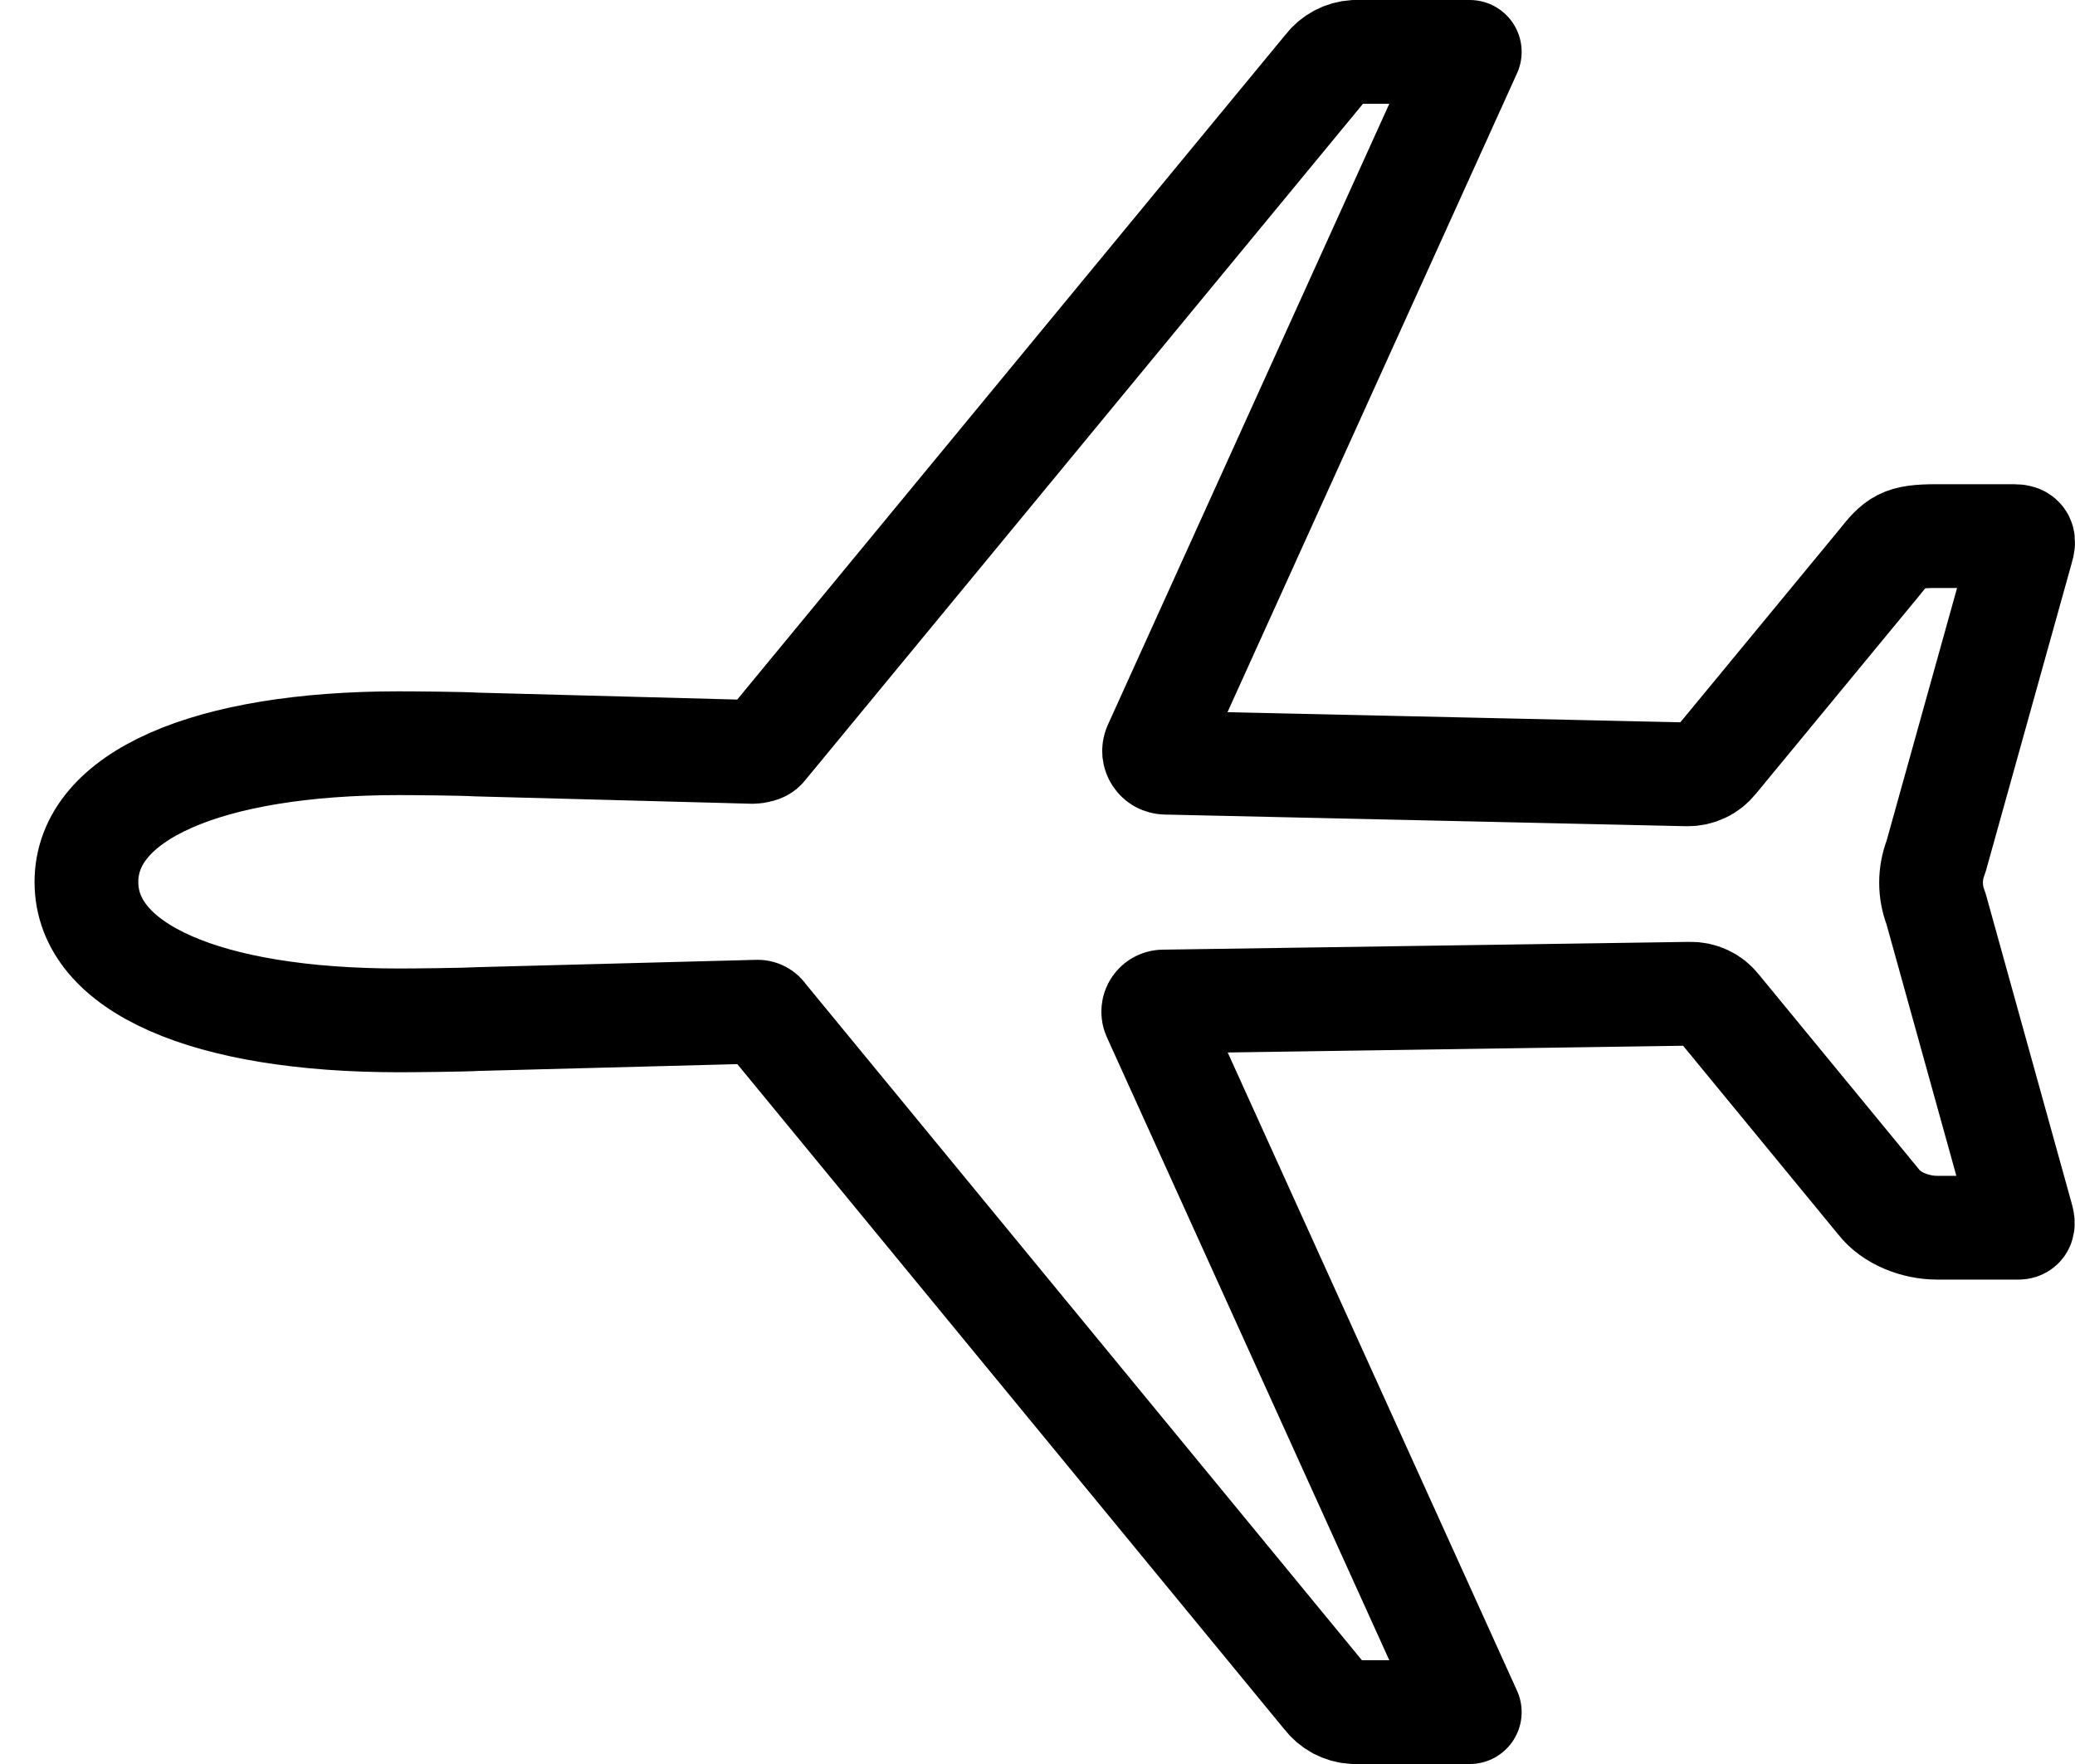 <svg width="40" height="34" viewBox="0 0 40 34" fill="none" xmlns="http://www.w3.org/2000/svg">
<path d="M7.69 19.667C7.973 19.667 8.922 19.658 9.19 19.642L14.598 19.5C14.626 19.498 14.654 19.504 14.679 19.518C14.704 19.531 14.725 19.551 14.739 19.575L25.537 32.703C25.603 32.79 25.686 32.861 25.782 32.913C25.878 32.964 25.984 32.994 26.092 33L28.333 33L22.25 19.583C22.235 19.553 22.229 19.519 22.232 19.485C22.234 19.451 22.245 19.418 22.265 19.39C22.284 19.362 22.309 19.339 22.34 19.324C22.37 19.309 22.404 19.302 22.438 19.304L32.579 19.154C32.684 19.151 32.789 19.173 32.885 19.218C32.98 19.262 33.064 19.329 33.129 19.413L36.212 23.163C36.462 23.488 36.931 23.663 37.338 23.663L38.91 23.663C39.017 23.663 39.002 23.562 38.972 23.46L37.319 17.508C37.194 17.19 37.194 16.835 37.319 16.517L38.974 10.583C39.023 10.421 39.017 10.333 38.827 10.333L37.333 10.333C36.655 10.333 36.562 10.422 36.216 10.858L33.074 14.667C33.008 14.749 32.925 14.816 32.829 14.86C32.734 14.905 32.629 14.927 32.524 14.925L22.467 14.7C22.431 14.699 22.395 14.689 22.363 14.672C22.331 14.654 22.304 14.628 22.284 14.598C22.264 14.567 22.252 14.532 22.248 14.495C22.245 14.459 22.251 14.422 22.265 14.388L28.333 1L26.113 1C26.005 1.006 25.899 1.036 25.804 1.087C25.708 1.138 25.624 1.209 25.559 1.296L14.738 14.417C14.706 14.467 14.572 14.492 14.514 14.492L9.189 14.35C8.914 14.333 7.973 14.325 7.689 14.325C4 14.325 1.666 15.339 1.666 17C1.666 18.661 3.99 19.667 7.69 19.667Z" stroke="black" stroke-width="2" stroke-linecap="round" stroke-linejoin="round"/>
</svg>
